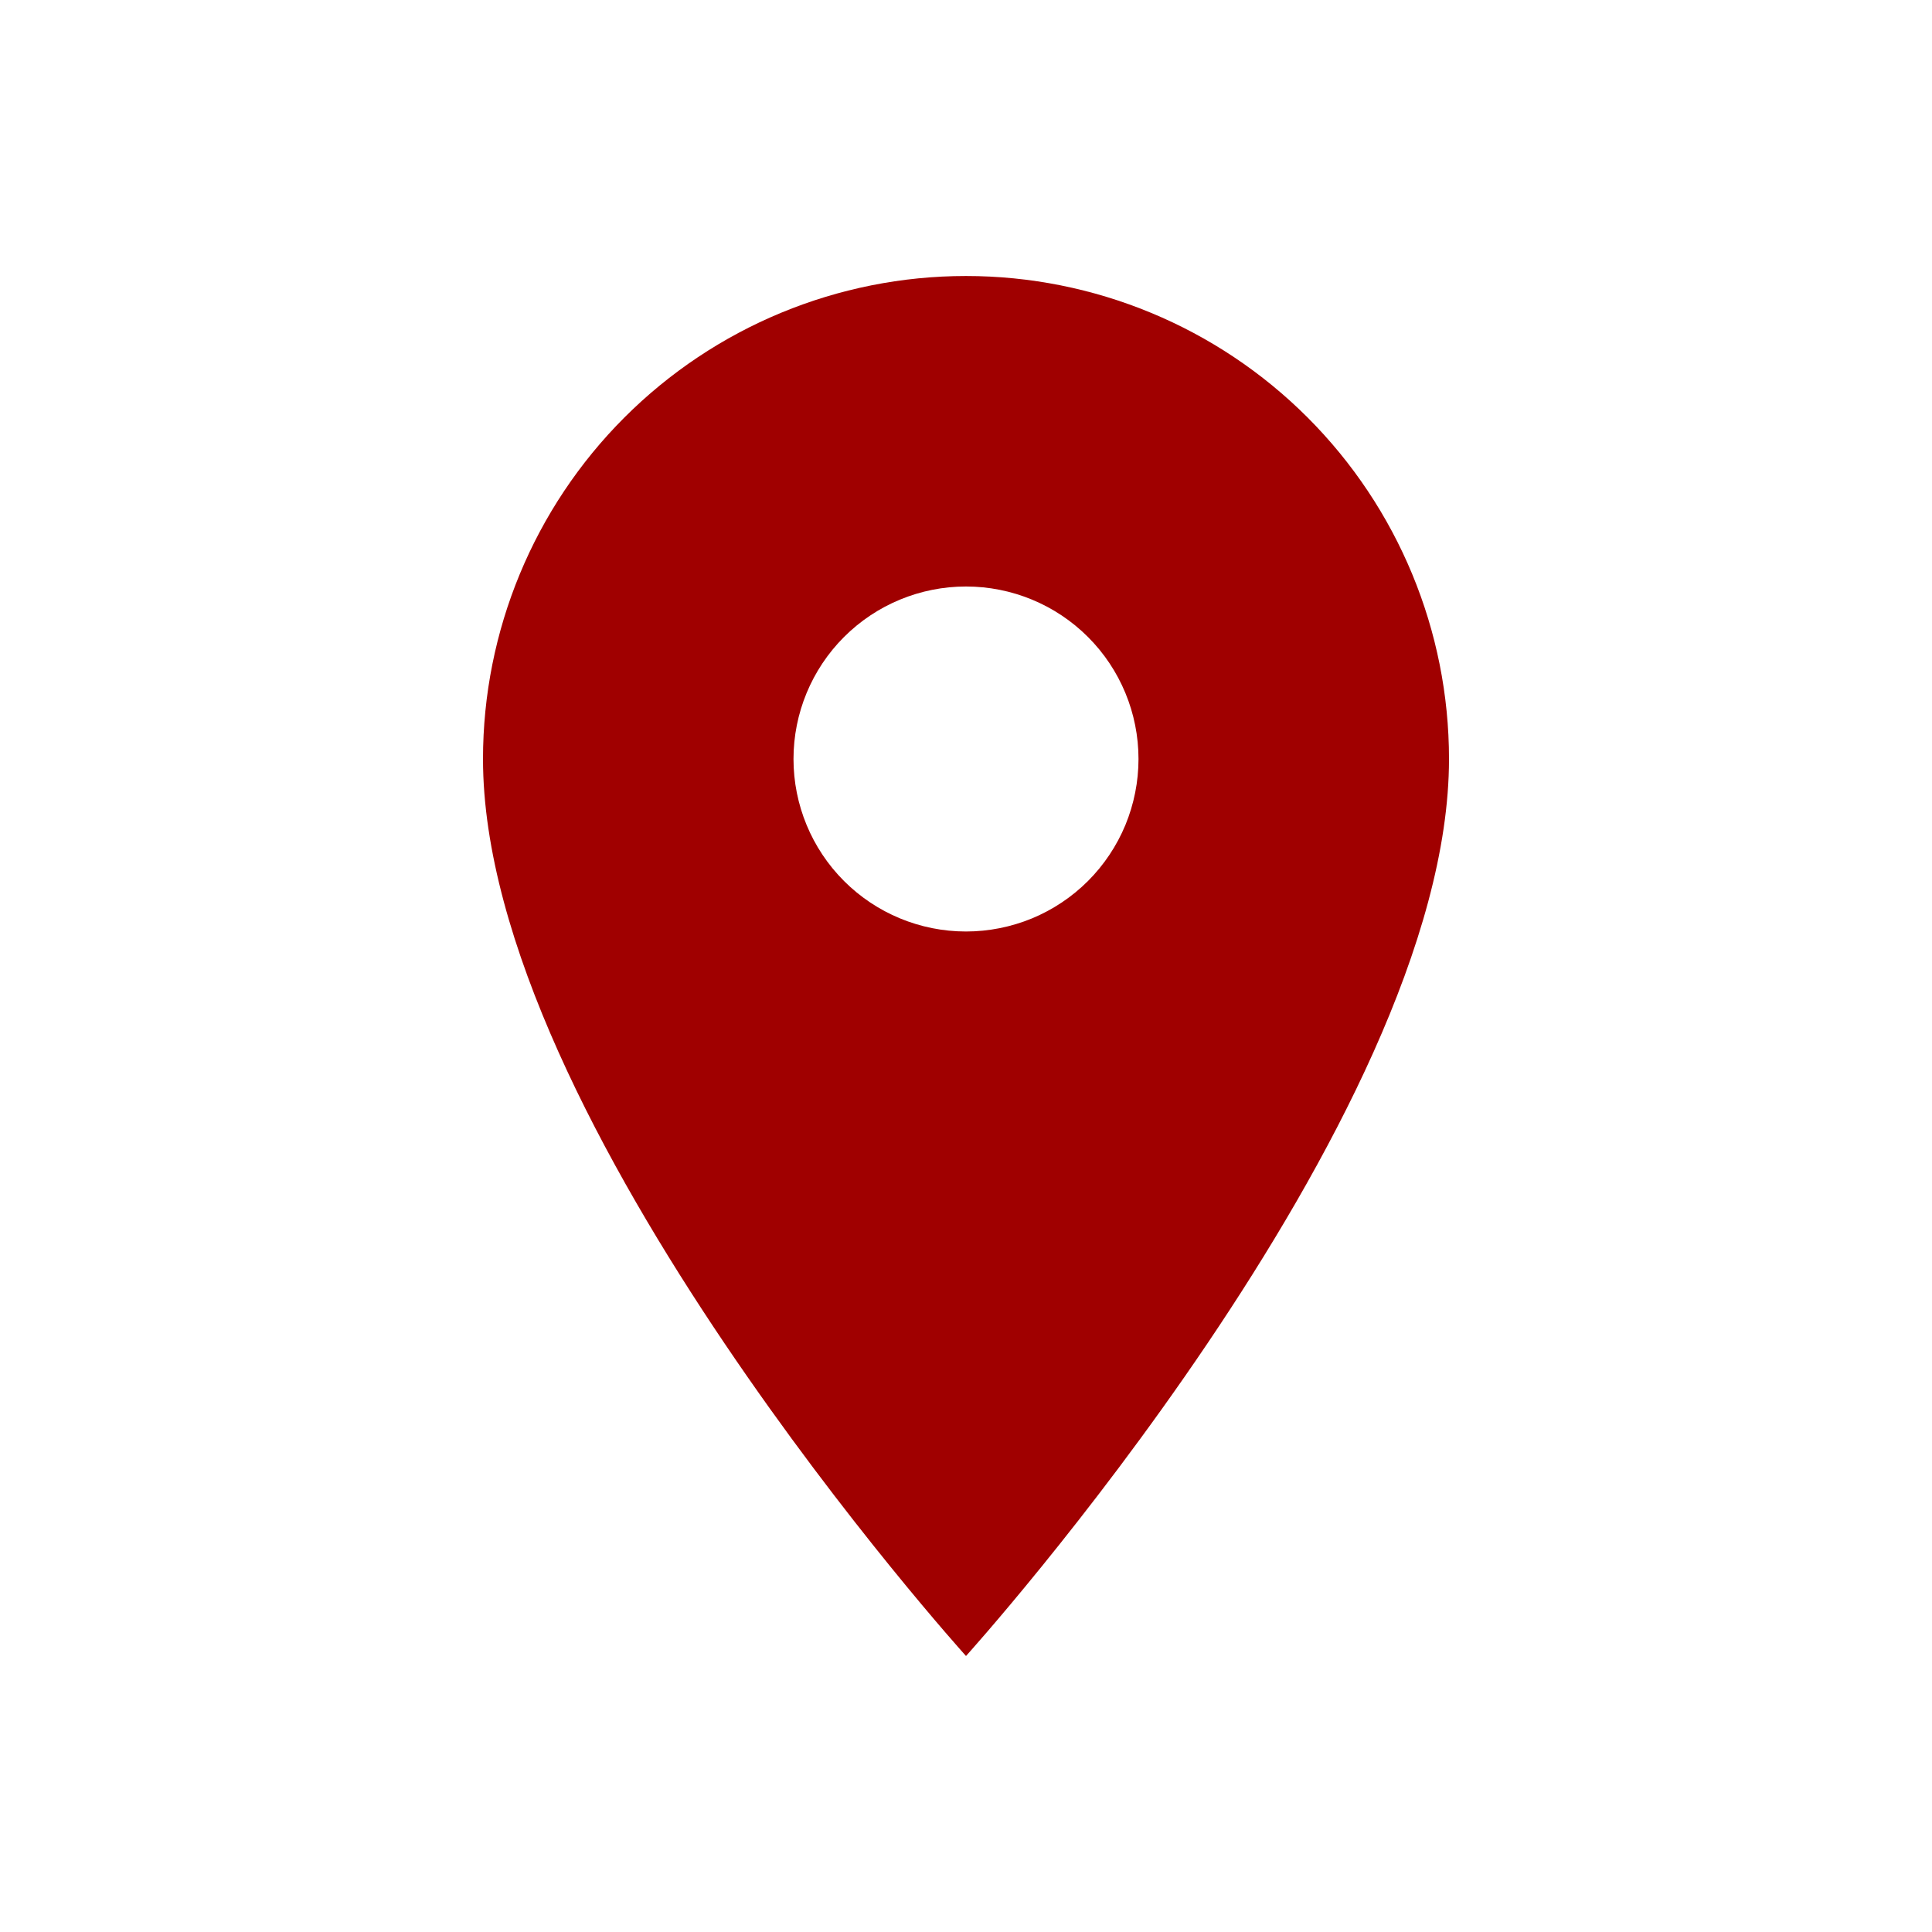 <svg xmlns="http://www.w3.org/2000/svg" width="28" height="28" viewBox="0 0 28 28" fill="none">
  <path d="M14 13.5C13.337 13.5 12.701 13.237 12.232 12.768C11.763 12.299 11.5 11.663 11.5 11C11.5 10.337 11.763 9.701 12.232 9.232C12.701 8.763 13.337 8.5 14 8.5C14.663 8.5 15.299 8.763 15.768 9.232C16.237 9.701 16.5 10.337 16.5 11C16.5 11.328 16.435 11.653 16.31 11.957C16.184 12.26 16 12.536 15.768 12.768C15.536 13 15.26 13.184 14.957 13.31C14.653 13.435 14.328 13.5 14 13.5ZM14 4C12.143 4 10.363 4.737 9.05 6.05C7.737 7.363 7 9.143 7 11C7 16.25 14 24 14 24C14 24 21 16.25 21 11C21 9.143 20.262 7.363 18.95 6.05C17.637 4.737 15.857 4 14 4Z" fill="#A00000"/>
</svg>